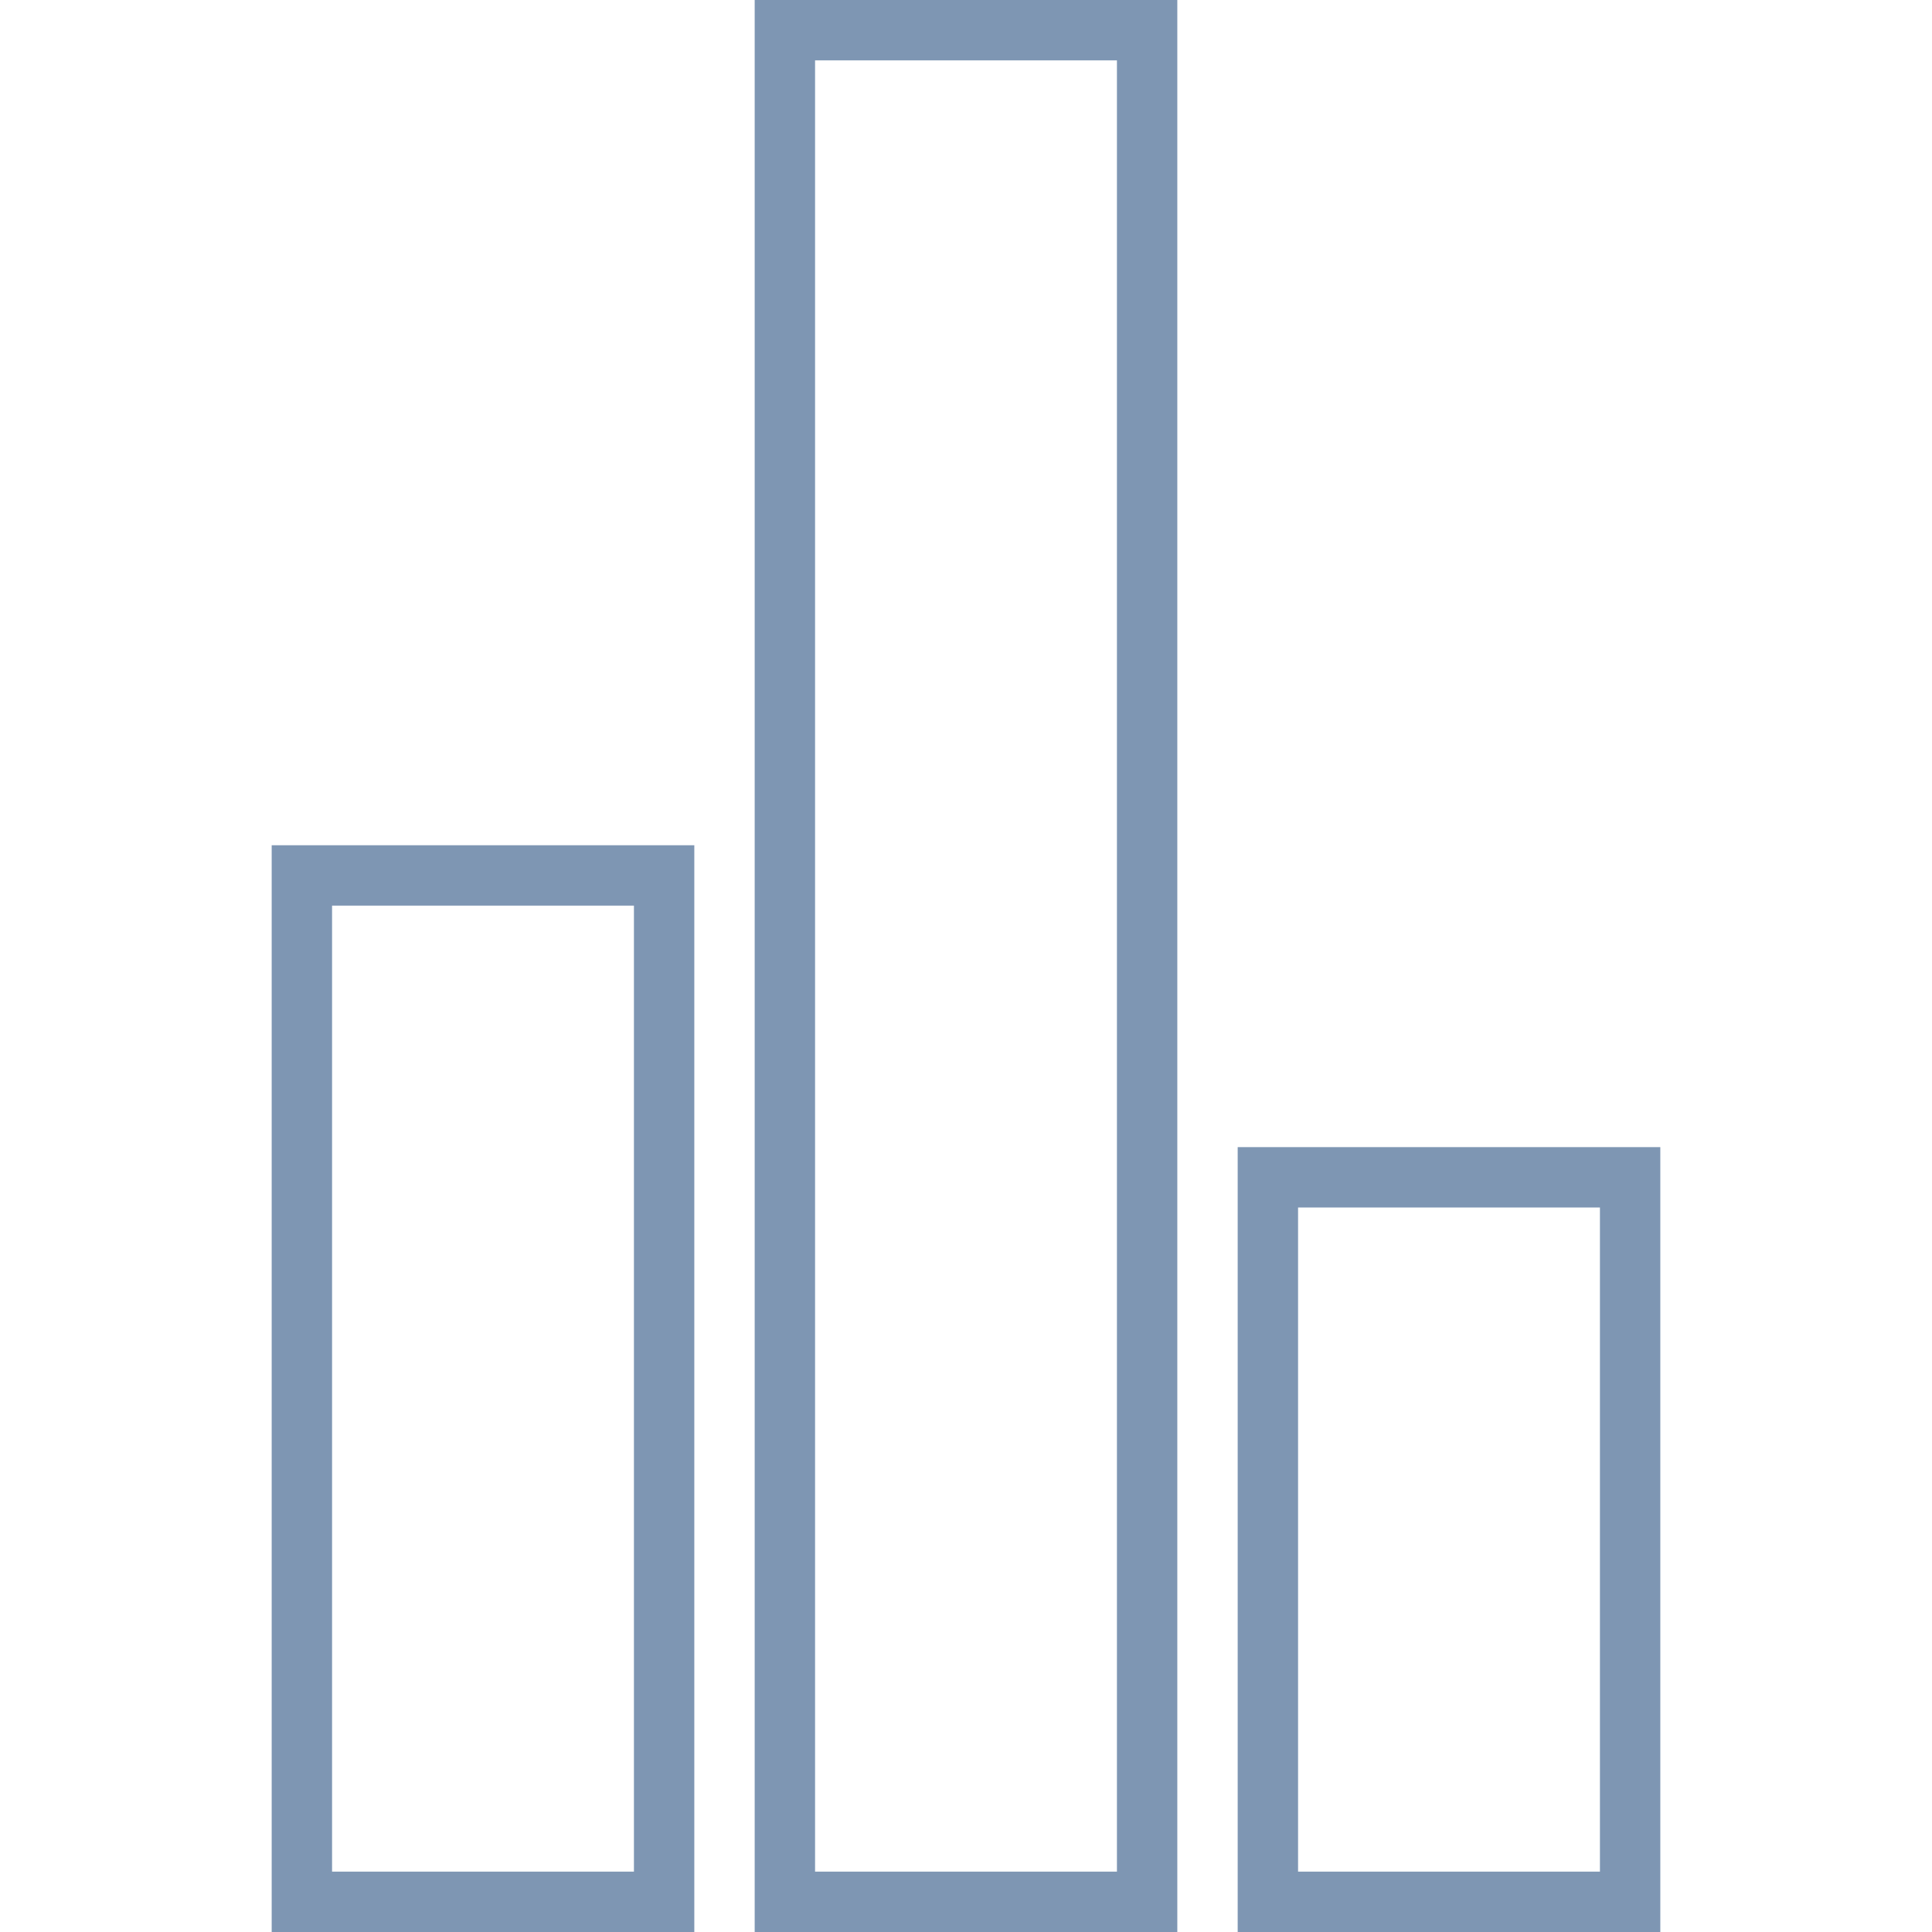 <?xml version="1.0" encoding="utf-8"?>
<!-- Generator: Adobe Illustrator 16.0.0, SVG Export Plug-In . SVG Version: 6.00 Build 0)  -->
<!DOCTYPE svg PUBLIC "-//W3C//DTD SVG 1.0//EN" "http://www.w3.org/TR/2001/REC-SVG-20010904/DTD/svg10.dtd">
<svg version="1.0" id="Layer_1" xmlns="http://www.w3.org/2000/svg" xmlns:xlink="http://www.w3.org/1999/xlink" x="0px" y="0px"
	 width="64px" height="64px" viewBox="0 0 64 64" enable-background="new 0 0 64 64" xml:space="preserve">
<rect x="10" y="29" fill="none" stroke="#7E96B3" stroke-width="2" stroke-miterlimit="10" width="12" height="34"/>
<rect x="42" y="39" fill="none" stroke="#7E96B3" stroke-width="2" stroke-miterlimit="10" width="12" height="24"/>
<rect x="26" y="1" fill="none" stroke="#7E96B3" stroke-width="2" stroke-miterlimit="10" width="12" height="62"/>
</svg>
